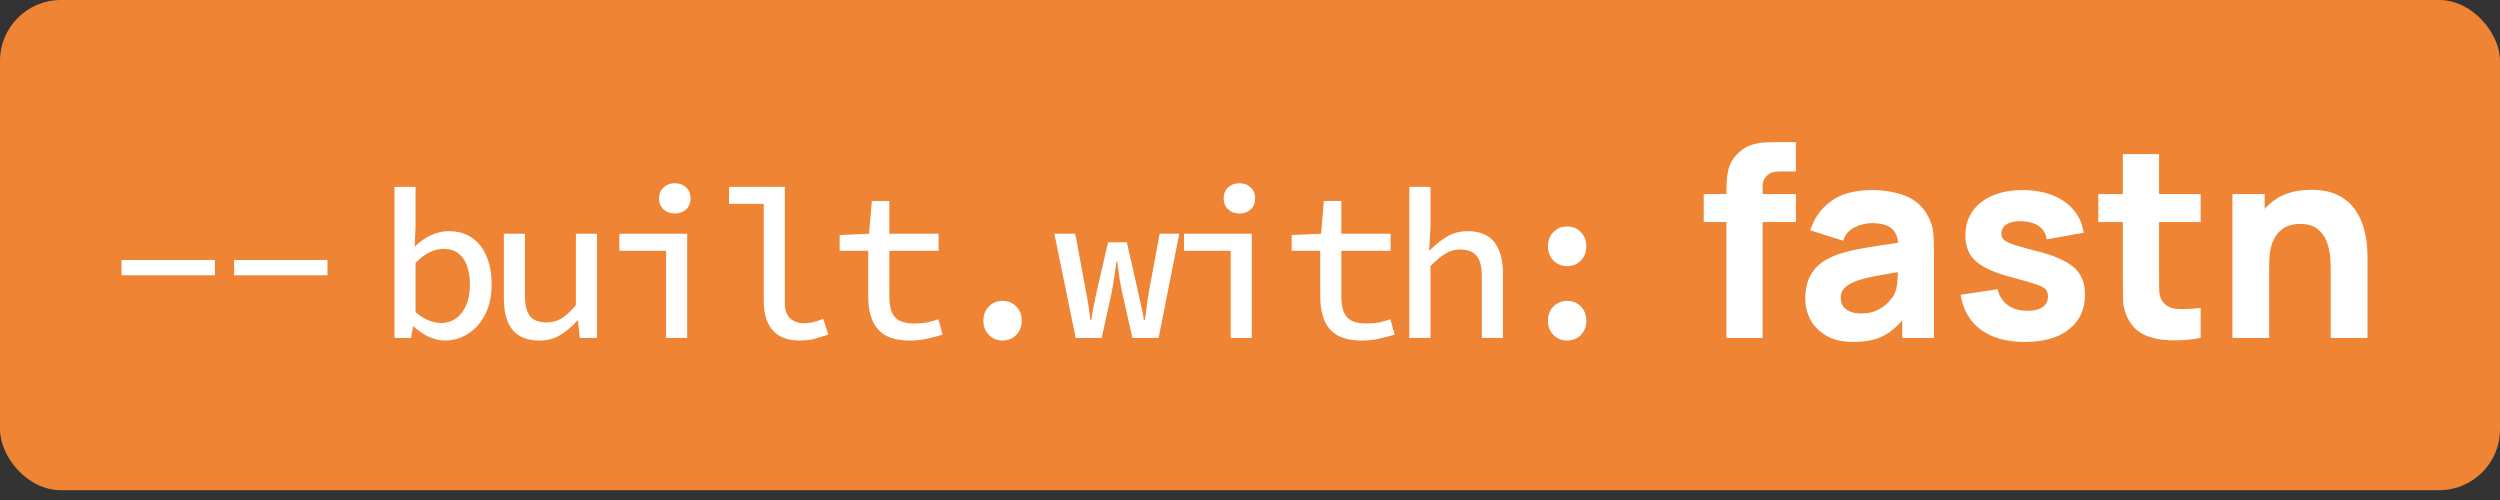 <svg width="175" height="35" viewBox="0 0 175 35" fill="none" xmlns="http://www.w3.org/2000/svg">
<rect x="0" y="0" width="175" height="35" fill="#333333" stroke="none"/>
<rect width="175" height="34.315" rx="4.263" fill="#EF8435"/>
<path d="M8.507 19.271V18.197H15.043V19.271H8.507ZM16.388 19.271V18.197H22.923V19.271H16.388Z" fill="white"/>
<path d="M31.148 23.837C30.79 23.837 30.417 23.752 30.029 23.583C29.641 23.404 29.283 23.16 28.955 22.852H28.91L28.776 23.657H27.612V13.079H29.089V15.884L29.029 17.227H29.074C29.392 16.909 29.755 16.655 30.163 16.466C30.581 16.277 30.994 16.182 31.402 16.182C32.048 16.182 32.595 16.337 33.043 16.645C33.49 16.953 33.829 17.386 34.057 17.943C34.296 18.49 34.416 19.142 34.416 19.898C34.416 20.723 34.261 21.434 33.953 22.031C33.645 22.618 33.242 23.066 32.745 23.374C32.257 23.682 31.725 23.837 31.148 23.837ZM30.864 22.613C31.252 22.613 31.596 22.509 31.894 22.3C32.202 22.091 32.446 21.788 32.625 21.39C32.804 20.982 32.894 20.489 32.894 19.912C32.894 19.405 32.824 18.968 32.685 18.599C32.556 18.221 32.356 17.933 32.088 17.734C31.819 17.525 31.461 17.421 31.014 17.421C30.715 17.421 30.402 17.5 30.074 17.66C29.745 17.809 29.417 18.057 29.089 18.405V21.852C29.397 22.121 29.711 22.315 30.029 22.434C30.347 22.553 30.626 22.613 30.864 22.613ZM37.761 23.837C36.905 23.837 36.273 23.583 35.866 23.076C35.468 22.568 35.269 21.837 35.269 20.882V16.361H36.746V20.688C36.746 21.335 36.86 21.812 37.089 22.121C37.328 22.419 37.721 22.568 38.268 22.568C38.656 22.568 39.004 22.474 39.312 22.285C39.62 22.096 39.954 21.788 40.312 21.36V16.361H41.789V23.657H40.58L40.461 22.449H40.401C40.043 22.857 39.65 23.19 39.223 23.449C38.805 23.707 38.318 23.837 37.761 23.837ZM46.626 23.657V17.555H43.358V16.361H48.103V23.657H46.626ZM47.238 14.944C46.919 14.944 46.656 14.849 46.447 14.66C46.238 14.461 46.133 14.203 46.133 13.885C46.133 13.566 46.238 13.313 46.447 13.124C46.656 12.925 46.919 12.825 47.238 12.825C47.556 12.825 47.82 12.925 48.028 13.124C48.237 13.313 48.342 13.566 48.342 13.885C48.342 14.203 48.237 14.461 48.028 14.66C47.82 14.849 47.556 14.944 47.238 14.944ZM55.954 23.837C55.148 23.837 54.532 23.603 54.104 23.135C53.676 22.658 53.462 21.981 53.462 21.106V14.273H51.03V13.079H54.939V21.196C54.939 21.703 55.069 22.071 55.327 22.3C55.586 22.519 55.909 22.628 56.297 22.628C56.496 22.628 56.7 22.603 56.909 22.553C57.128 22.504 57.366 22.424 57.625 22.315L57.983 23.419C57.635 23.538 57.312 23.638 57.013 23.717C56.725 23.797 56.372 23.837 55.954 23.837ZM63.685 23.837C62.949 23.837 62.367 23.707 61.94 23.449C61.522 23.19 61.224 22.832 61.044 22.374C60.865 21.917 60.776 21.385 60.776 20.778V17.555H58.777V16.451L60.836 16.361L61.03 14.064H62.253V16.361H65.7V17.555H62.253V20.778C62.253 21.186 62.308 21.534 62.417 21.822C62.527 22.101 62.711 22.31 62.969 22.449C63.228 22.578 63.576 22.643 64.014 22.643C64.342 22.643 64.64 22.618 64.909 22.568C65.177 22.509 65.436 22.434 65.685 22.345L65.983 23.419C65.655 23.528 65.302 23.623 64.924 23.702C64.556 23.792 64.143 23.837 63.685 23.837ZM70.178 23.837C69.801 23.837 69.482 23.707 69.224 23.449C68.965 23.19 68.836 22.857 68.836 22.449C68.836 22.041 68.965 21.708 69.224 21.449C69.482 21.191 69.801 21.061 70.178 21.061C70.567 21.061 70.885 21.191 71.133 21.449C71.392 21.708 71.521 22.041 71.521 22.449C71.521 22.857 71.392 23.19 71.133 23.449C70.885 23.707 70.567 23.837 70.178 23.837Z" fill="white"/>
<path d="M75.298 23.657L73.806 16.361H75.268L76.014 20.375C76.084 20.713 76.143 21.051 76.193 21.39C76.243 21.728 76.287 22.071 76.327 22.419H76.387C76.437 22.071 76.496 21.728 76.566 21.39C76.635 21.051 76.705 20.713 76.775 20.375L77.566 16.958H78.879L79.654 20.375C79.724 20.713 79.799 21.051 79.878 21.39C79.968 21.728 80.032 22.071 80.072 22.419H80.132C80.192 22.071 80.241 21.728 80.281 21.39C80.321 21.051 80.371 20.713 80.43 20.375L81.176 16.361H82.549L81.102 23.657H79.266L78.55 20.465C78.491 20.196 78.431 19.883 78.371 19.524C78.322 19.166 78.267 18.764 78.207 18.316H78.147C78.098 18.734 78.043 19.122 77.983 19.48C77.934 19.828 77.879 20.156 77.819 20.465L77.118 23.657H75.298ZM86.148 23.657V17.555H82.88V16.361H87.625V23.657H86.148ZM86.759 14.944C86.441 14.944 86.177 14.849 85.969 14.66C85.76 14.461 85.655 14.203 85.655 13.885C85.655 13.566 85.76 13.313 85.969 13.124C86.177 12.925 86.441 12.825 86.759 12.825C87.078 12.825 87.341 12.925 87.55 13.124C87.759 13.313 87.863 13.566 87.863 13.885C87.863 14.203 87.759 14.461 87.55 14.66C87.341 14.849 87.078 14.944 86.759 14.944ZM95.326 23.837C94.59 23.837 94.008 23.707 93.581 23.449C93.163 23.19 92.865 22.832 92.685 22.374C92.506 21.917 92.417 21.385 92.417 20.778V17.555H90.418V16.451L92.477 16.361L92.671 14.064H93.894V16.361H97.341V17.555H93.894V20.778C93.894 21.186 93.949 21.534 94.058 21.822C94.168 22.101 94.352 22.31 94.61 22.449C94.869 22.578 95.217 22.643 95.655 22.643C95.983 22.643 96.281 22.618 96.55 22.568C96.818 22.509 97.077 22.434 97.326 22.345L97.624 23.419C97.296 23.528 96.943 23.623 96.565 23.702C96.197 23.792 95.784 23.837 95.326 23.837ZM98.656 23.657V13.079H100.133V15.884L100.044 17.525H100.089C100.437 17.157 100.825 16.844 101.252 16.585C101.68 16.317 102.173 16.182 102.73 16.182C103.585 16.182 104.212 16.441 104.61 16.958C105.007 17.465 105.206 18.192 105.206 19.137V23.657H103.729V19.331C103.729 18.694 103.61 18.226 103.371 17.928C103.142 17.62 102.754 17.465 102.207 17.465C101.819 17.465 101.471 17.565 101.163 17.764C100.855 17.953 100.511 18.241 100.133 18.629V23.657H98.656ZM109.7 18.629C109.322 18.629 109.004 18.5 108.745 18.241C108.487 17.983 108.357 17.649 108.357 17.242C108.357 16.834 108.487 16.501 108.745 16.242C109.004 15.983 109.322 15.854 109.7 15.854C110.088 15.854 110.406 15.983 110.655 16.242C110.914 16.501 111.043 16.834 111.043 17.242C111.043 17.649 110.914 17.983 110.655 18.241C110.406 18.5 110.088 18.629 109.7 18.629ZM109.7 23.837C109.322 23.837 109.004 23.707 108.745 23.449C108.487 23.19 108.357 22.857 108.357 22.449C108.357 22.041 108.487 21.708 108.745 21.449C109.004 21.191 109.322 21.061 109.7 21.061C110.088 21.061 110.406 21.191 110.655 21.449C110.914 21.708 111.043 22.041 111.043 22.449C111.043 22.857 110.914 23.19 110.655 23.449C110.406 23.707 110.088 23.837 109.7 23.837Z" fill="white"/>
<path d="M120.846 23.657V13.623C120.846 13.369 120.852 13.079 120.865 12.756C120.877 12.433 120.927 12.107 121.014 11.777C121.107 11.448 121.275 11.149 121.517 10.882C121.828 10.534 122.164 10.297 122.525 10.173C122.891 10.043 123.246 9.974 123.588 9.968C123.93 9.956 124.222 9.949 124.464 9.949H125.714V12.001H124.557C124.16 12.001 123.864 12.103 123.672 12.309C123.479 12.508 123.382 12.747 123.382 13.027V23.657H120.846ZM119.261 15.544V13.586H125.714V15.544H119.261ZM129.725 23.937C129.004 23.937 128.392 23.8 127.888 23.527C127.391 23.247 127.012 22.877 126.751 22.417C126.496 21.951 126.368 21.438 126.368 20.878C126.368 20.412 126.44 19.986 126.583 19.601C126.726 19.215 126.956 18.877 127.273 18.584C127.596 18.286 128.028 18.037 128.569 17.838C128.942 17.702 129.387 17.581 129.903 17.475C130.419 17.369 131.003 17.27 131.656 17.176C132.309 17.077 133.027 16.968 133.81 16.85L132.896 17.354C132.896 16.757 132.753 16.319 132.467 16.039C132.181 15.759 131.702 15.619 131.031 15.619C130.658 15.619 130.269 15.709 129.865 15.889C129.461 16.07 129.178 16.39 129.017 16.85L126.723 16.123C126.978 15.29 127.456 14.612 128.159 14.09C128.861 13.568 129.819 13.306 131.031 13.306C131.92 13.306 132.71 13.443 133.4 13.717C134.09 13.99 134.612 14.463 134.966 15.134C135.165 15.507 135.283 15.88 135.321 16.253C135.358 16.626 135.377 17.043 135.377 17.503V23.657H133.157V21.587L133.474 22.016C132.983 22.694 132.452 23.185 131.88 23.49C131.314 23.788 130.596 23.937 129.725 23.937ZM130.266 21.942C130.733 21.942 131.124 21.861 131.441 21.699C131.765 21.531 132.019 21.342 132.206 21.13C132.399 20.919 132.529 20.742 132.598 20.599C132.728 20.325 132.803 20.008 132.821 19.648C132.846 19.281 132.859 18.976 132.859 18.734L133.605 18.92C132.853 19.045 132.243 19.15 131.777 19.237C131.311 19.318 130.935 19.393 130.649 19.461C130.363 19.529 130.111 19.604 129.893 19.685C129.645 19.784 129.443 19.893 129.287 20.011C129.138 20.123 129.026 20.247 128.951 20.384C128.883 20.521 128.849 20.673 128.849 20.841C128.849 21.071 128.905 21.27 129.017 21.438C129.135 21.6 129.3 21.724 129.511 21.811C129.722 21.898 129.974 21.942 130.266 21.942ZM141.737 23.937C140.468 23.937 139.443 23.651 138.659 23.079C137.882 22.501 137.41 21.687 137.242 20.636L139.834 20.244C139.94 20.717 140.173 21.087 140.534 21.354C140.9 21.622 141.364 21.755 141.923 21.755C142.383 21.755 142.737 21.668 142.986 21.494C143.235 21.314 143.359 21.065 143.359 20.748C143.359 20.549 143.309 20.39 143.21 20.272C143.11 20.148 142.887 20.027 142.539 19.909C142.197 19.791 141.662 19.635 140.935 19.442C140.114 19.231 139.458 18.995 138.967 18.734C138.476 18.473 138.121 18.162 137.904 17.801C137.686 17.434 137.577 16.993 137.577 16.477C137.577 15.831 137.742 15.271 138.072 14.799C138.401 14.32 138.864 13.953 139.461 13.698C140.064 13.437 140.773 13.306 141.587 13.306C142.377 13.306 143.076 13.428 143.686 13.67C144.295 13.912 144.786 14.258 145.159 14.705C145.538 15.153 145.771 15.681 145.858 16.291L143.266 16.757C143.222 16.384 143.061 16.088 142.781 15.871C142.501 15.653 142.122 15.526 141.643 15.489C141.177 15.457 140.801 15.52 140.515 15.675C140.235 15.831 140.095 16.054 140.095 16.346C140.095 16.52 140.154 16.667 140.272 16.785C140.397 16.903 140.649 17.024 141.028 17.148C141.413 17.273 141.998 17.434 142.781 17.633C143.546 17.832 144.158 18.065 144.618 18.333C145.084 18.594 145.423 18.911 145.635 19.284C145.846 19.651 145.952 20.095 145.952 20.617C145.952 21.649 145.579 22.461 144.833 23.051C144.087 23.642 143.055 23.937 141.737 23.937ZM154.044 23.657C153.347 23.788 152.663 23.844 151.992 23.825C151.327 23.813 150.73 23.698 150.202 23.48C149.679 23.256 149.282 22.899 149.008 22.408C148.759 21.948 148.629 21.482 148.616 21.009C148.604 20.53 148.598 19.989 148.598 19.387V10.789H151.134V19.237C151.134 19.629 151.137 19.983 151.143 20.3C151.156 20.611 151.221 20.86 151.339 21.046C151.563 21.401 151.921 21.593 152.412 21.625C152.903 21.656 153.447 21.631 154.044 21.55V23.657ZM146.882 15.544V13.586H154.044V15.544H146.882ZM163.151 23.657V18.902C163.151 18.672 163.139 18.379 163.114 18.025C163.089 17.664 163.012 17.304 162.881 16.943C162.75 16.583 162.536 16.281 162.238 16.039C161.945 15.796 161.529 15.675 160.988 15.675C160.77 15.675 160.537 15.709 160.289 15.778C160.04 15.846 159.807 15.98 159.589 16.179C159.372 16.371 159.191 16.657 159.048 17.037C158.911 17.416 158.843 17.919 158.843 18.547L157.388 17.857C157.388 17.061 157.55 16.315 157.873 15.619C158.197 14.923 158.681 14.36 159.328 13.931C159.981 13.502 160.801 13.288 161.79 13.288C162.579 13.288 163.223 13.421 163.72 13.689C164.218 13.956 164.603 14.295 164.877 14.705C165.156 15.116 165.355 15.544 165.473 15.992C165.592 16.433 165.663 16.838 165.688 17.204C165.713 17.571 165.725 17.838 165.725 18.006V23.657H163.151ZM156.269 23.657V13.586H158.526V16.925H158.843V23.657H156.269Z" fill="white"/>
</svg>